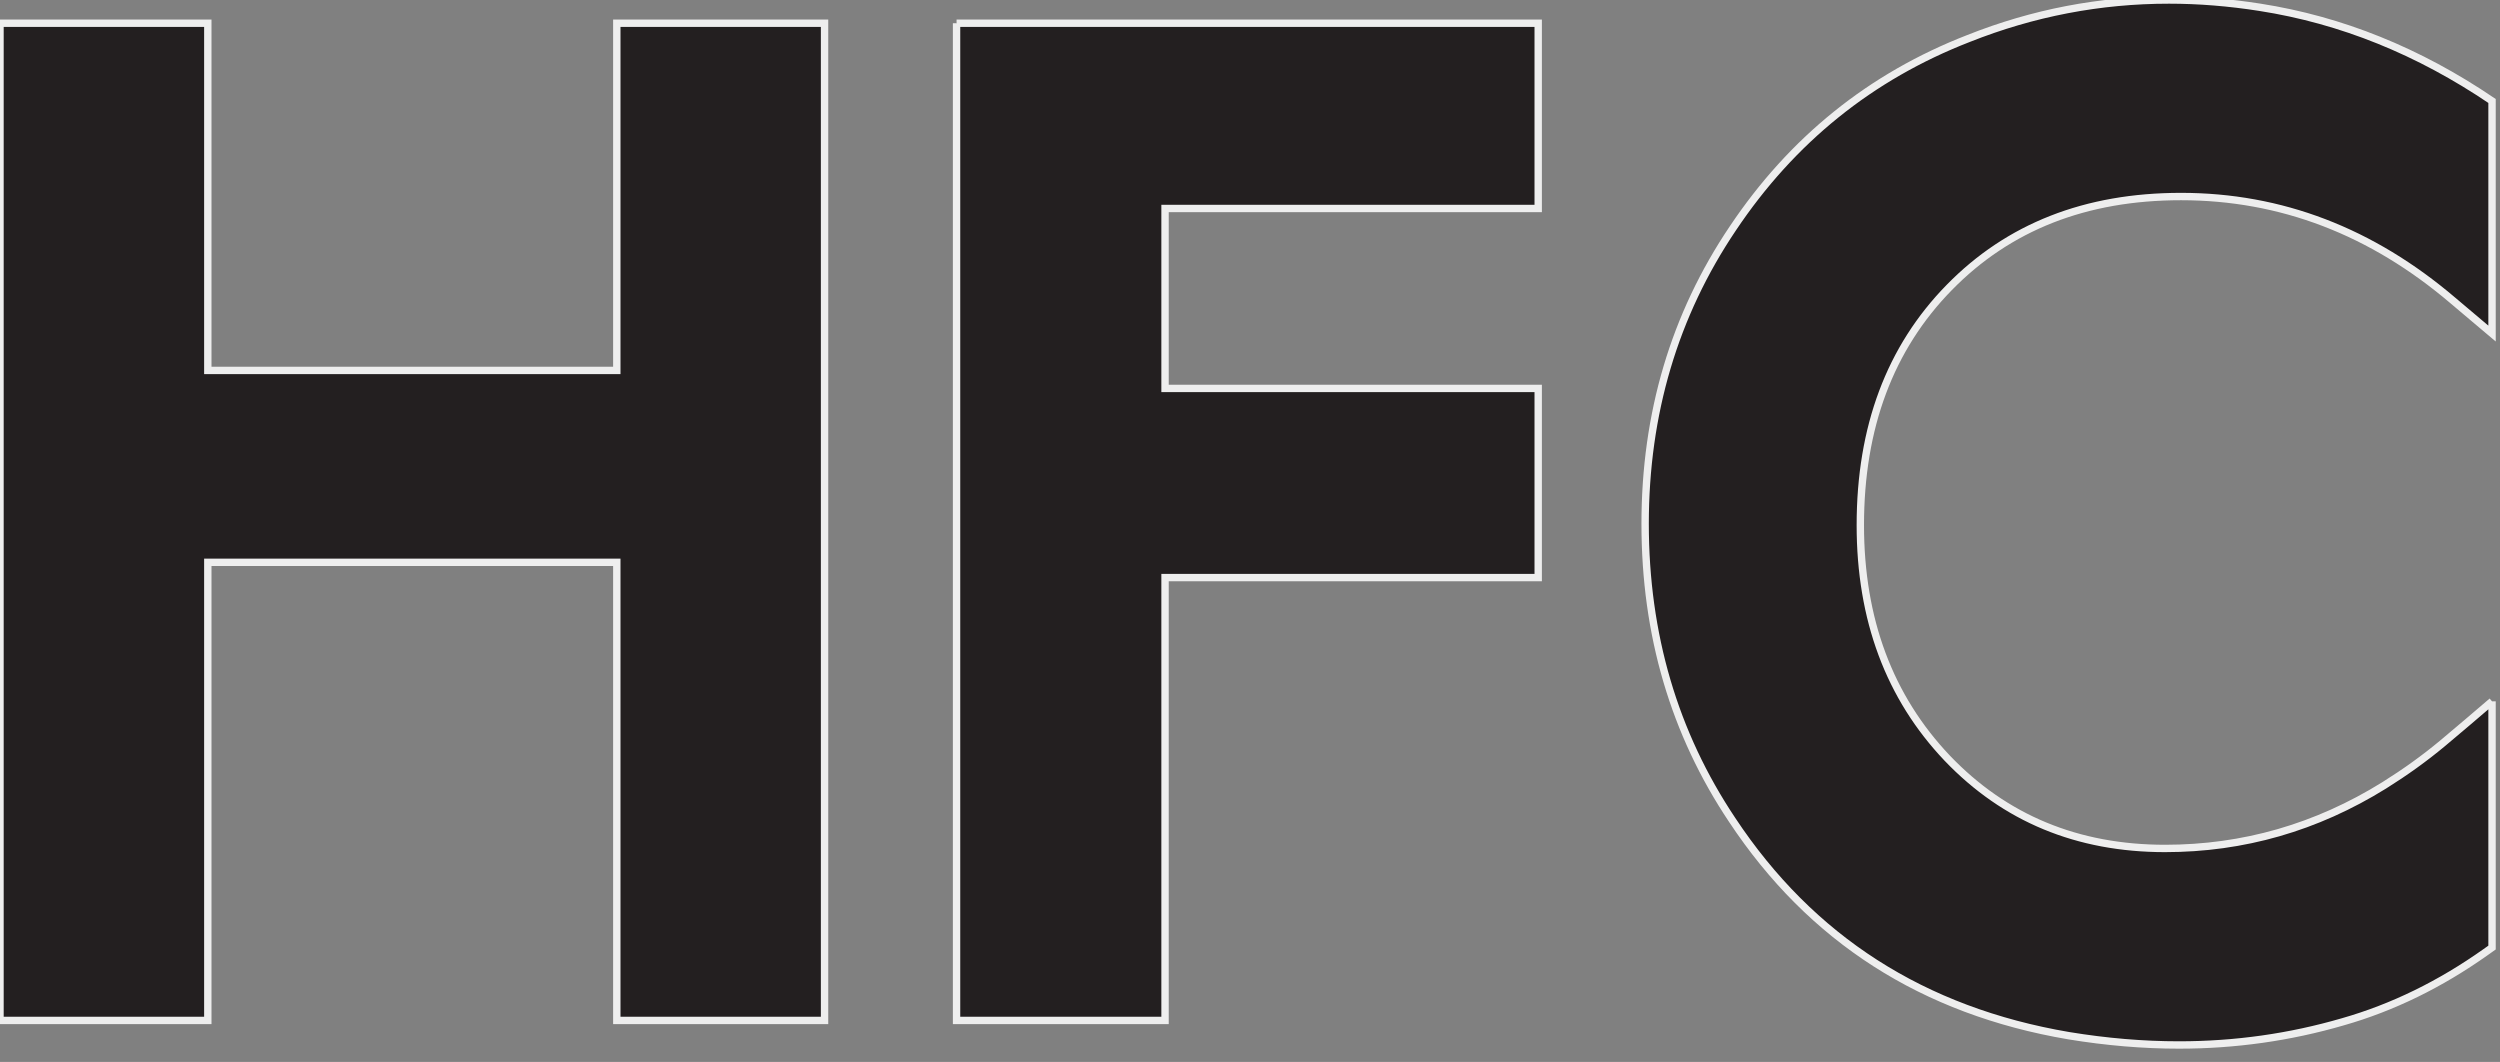 <svg version="1.1" viewBox="0 0 339 144" xmlns="http://www.w3.org/2000/svg" xmlns:xlink="http://www.w3.org/1999/xlink">
  <rect x="0" y="0" width="339" height="144" fill="#808080" stroke="none"/>
  <defs>
    <style type="text/css">
      <![CDATA[
        .icon_letter { fill: #231f20; stroke: #eee; }
      ]]>
    </style>
  </defs>
  <title>HFC Logo</title>
  <g>
    <path id="icon-h" class="icon_letter" d="m0 3.15h28.18v47.08h55.46v-47.08h28.17v135.22h-28.17v-62.12h-55.46v62.12h-28.18v-135.22"/>
    <path id="icon-f" class="icon_letter" d="m129.71 3.15h78.87v25.12h-50.6v24.4h50.6v25.65h-50.6v60.05h-28.27v-135.22"/>
    <path id="icon-c" class="icon_letter" d="m337.92 95.1c-2.34 2.01-4.59 3.92-6.75 5.73-2.38 1.98-5 3.87-7.88 5.67-9.18 5.7-19.09 8.55-29.71 8.55-11.88 0-21.73-4.08-29.53-12.24-7.86-8.28-11.79-18.82-11.79-31.6 0-13.26 4.01-24.01 12.06-32.23 8.04-8.22 18.51-12.33 31.42-12.33 13.56 0 25.86 4.71 36.91 14.13 0.35 0.3 2.11 1.78 5.27 4.45v-31.54c-9.96-6.75-20.45-10.98-31.47-12.7-4.2-0.66-8.31-0.99-12.33-0.99-9.36 0-18.43 1.74-27.19 5.22-13.27 5.16-23.92 13.74-31.96 25.75-7.92 11.76-11.89 25.12-11.89 40.06 0 15.01 3.94 28.39 11.8 40.15 10.69 16.15 25.9 25.9 45.64 29.26 5.11 0.84 10.09 1.26 14.95 1.26 7.62 0 15.04-1.05 22.24-3.15 6.72-1.92 13.17-5.07 19.35-9.45 0.06-0.04 0.34-0.24 0.86-0.61v-33.39"/>
  </g>
</svg>
